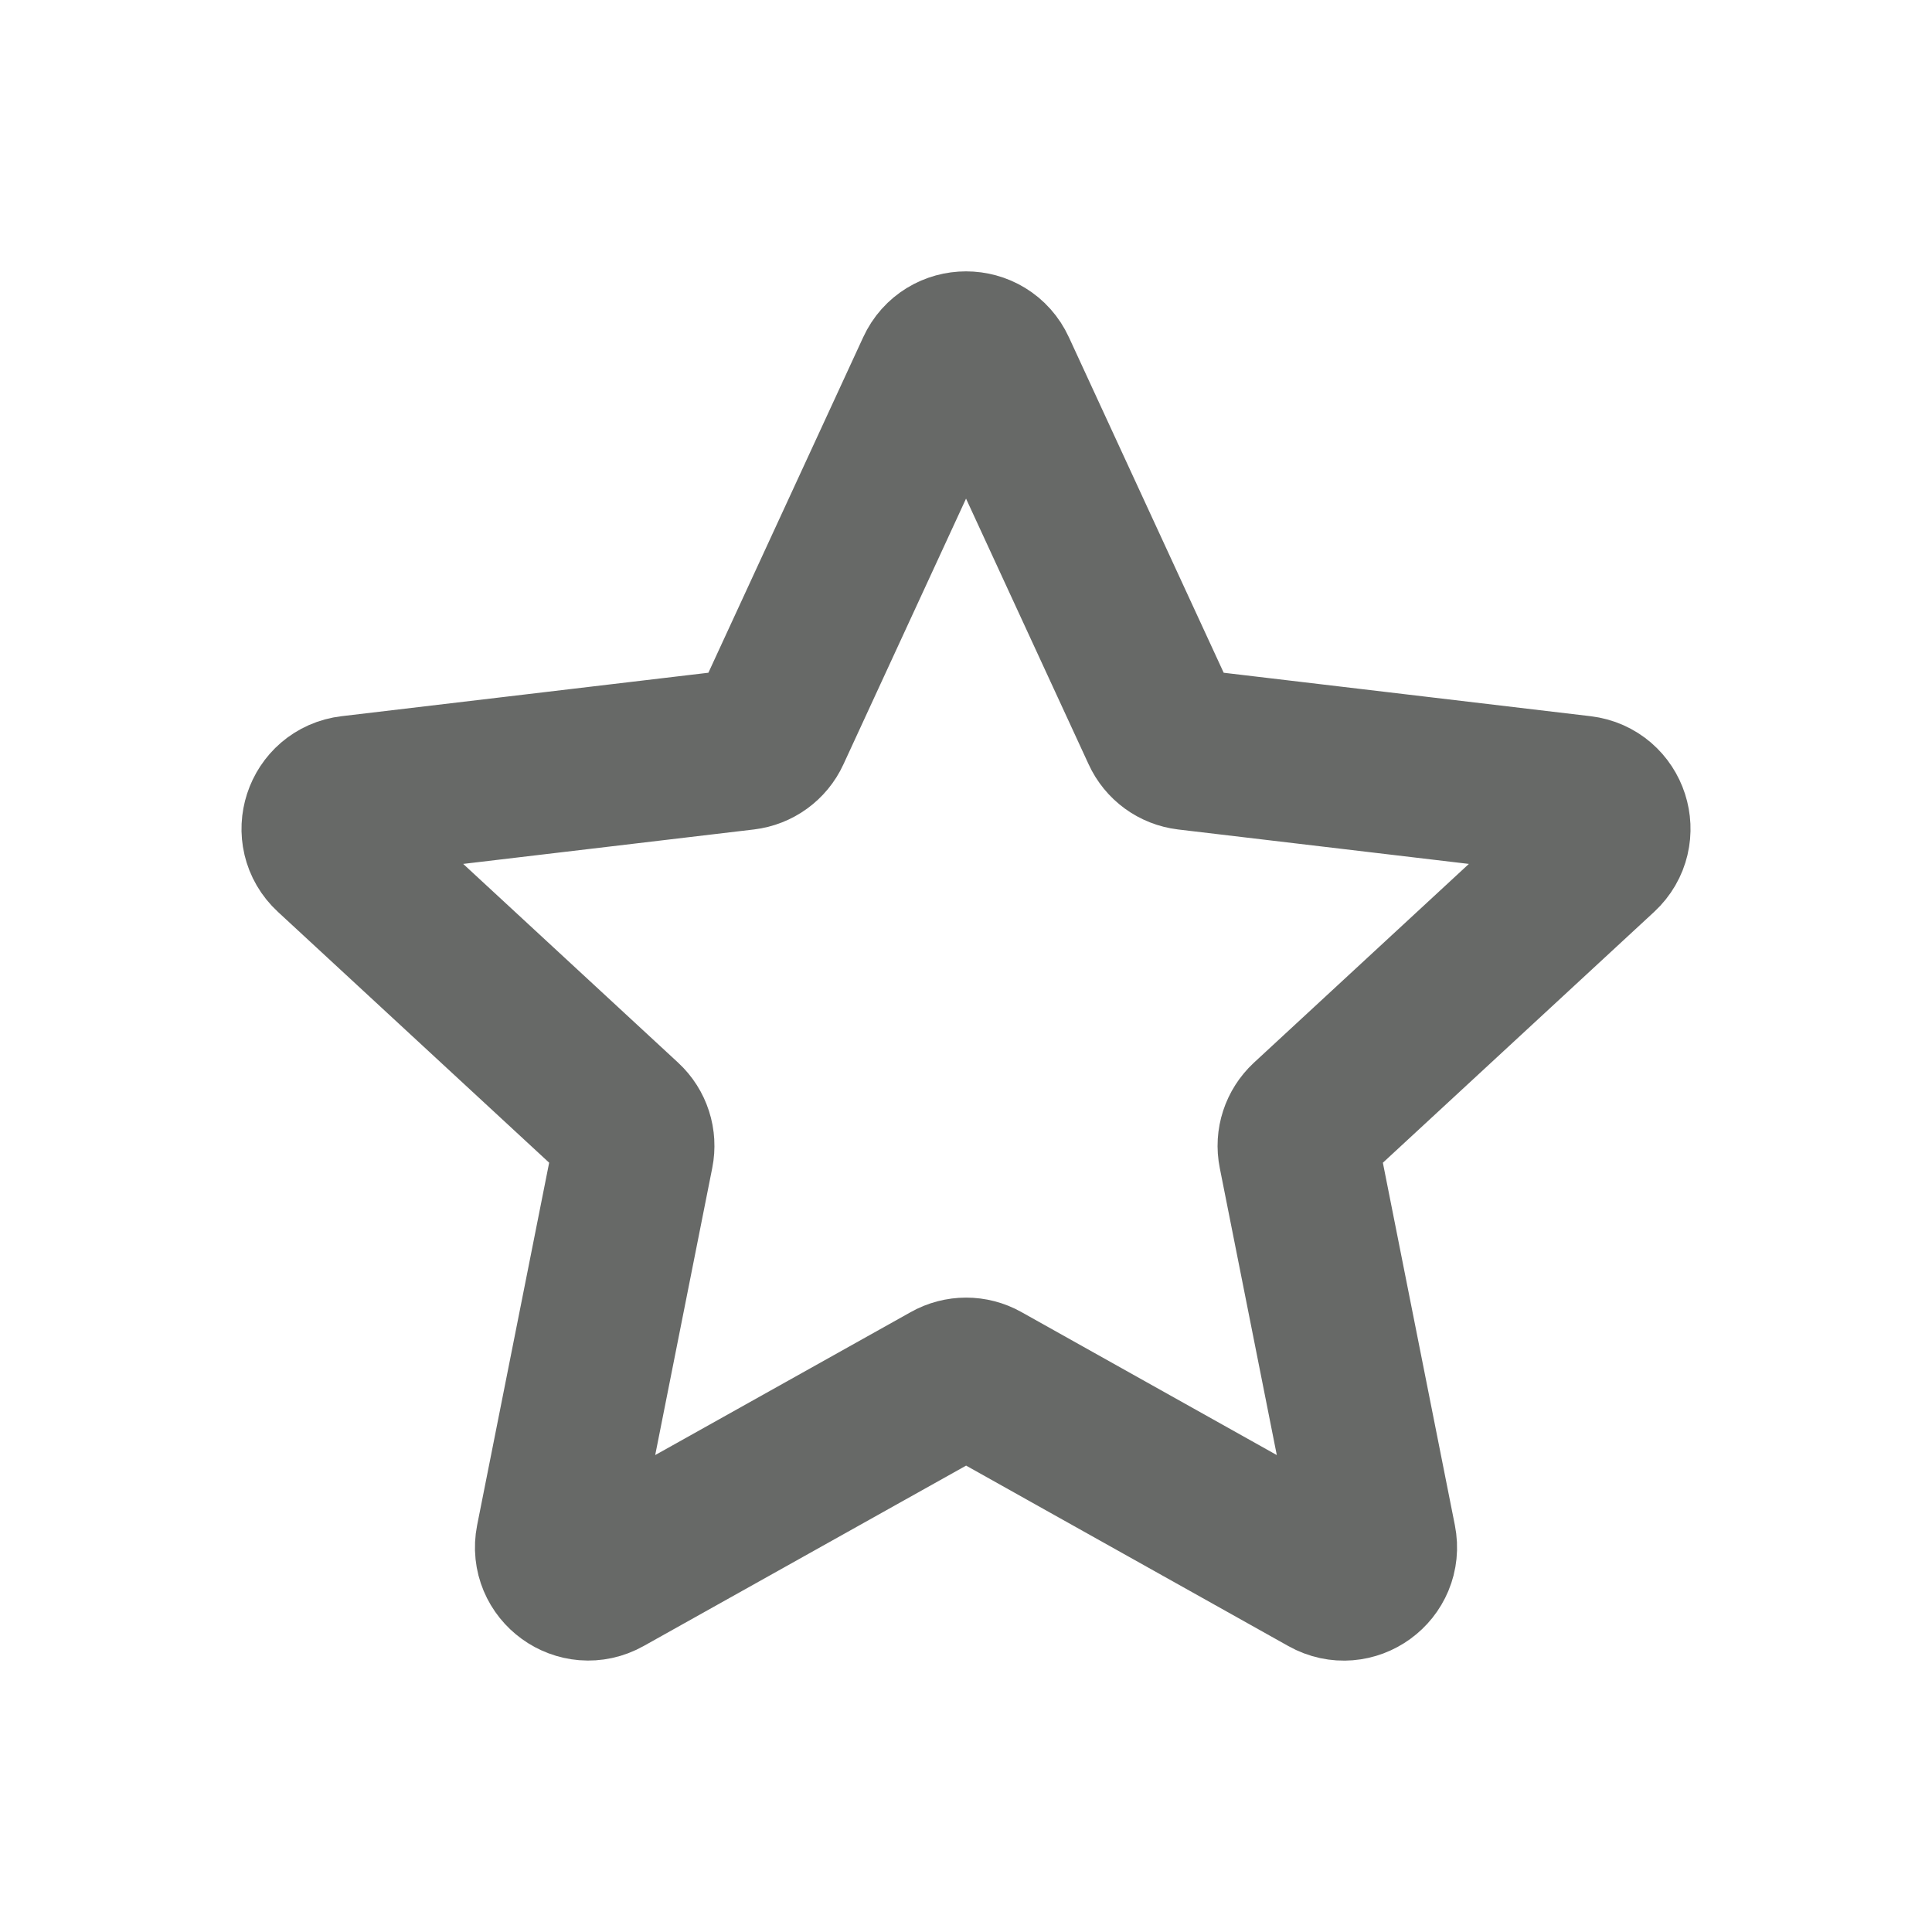 <svg width="24" height="24" viewBox="0 0 24 24" fill="none" xmlns="http://www.w3.org/2000/svg">
<path d="M4.131 10.593C3.876 10.358 4.015 9.931 4.36 9.89L9.247 9.311C9.388 9.294 9.51 9.206 9.569 9.077L11.631 4.608C11.776 4.292 12.225 4.292 12.37 4.608L14.432 9.077C14.491 9.206 14.612 9.294 14.753 9.311L19.641 9.89C19.986 9.931 20.124 10.358 19.869 10.594L16.256 13.935C16.152 14.032 16.105 14.175 16.133 14.313L17.092 19.141C17.16 19.482 16.797 19.746 16.494 19.576L12.199 17.171C12.076 17.102 11.926 17.102 11.802 17.172L7.507 19.575C7.204 19.745 6.841 19.482 6.908 19.141L7.867 14.314C7.895 14.175 7.849 14.031 7.745 13.935L4.131 10.593Z" stroke="#676967" stroke-width="2" stroke-linecap="round" stroke-linejoin="round"/>
</svg>
